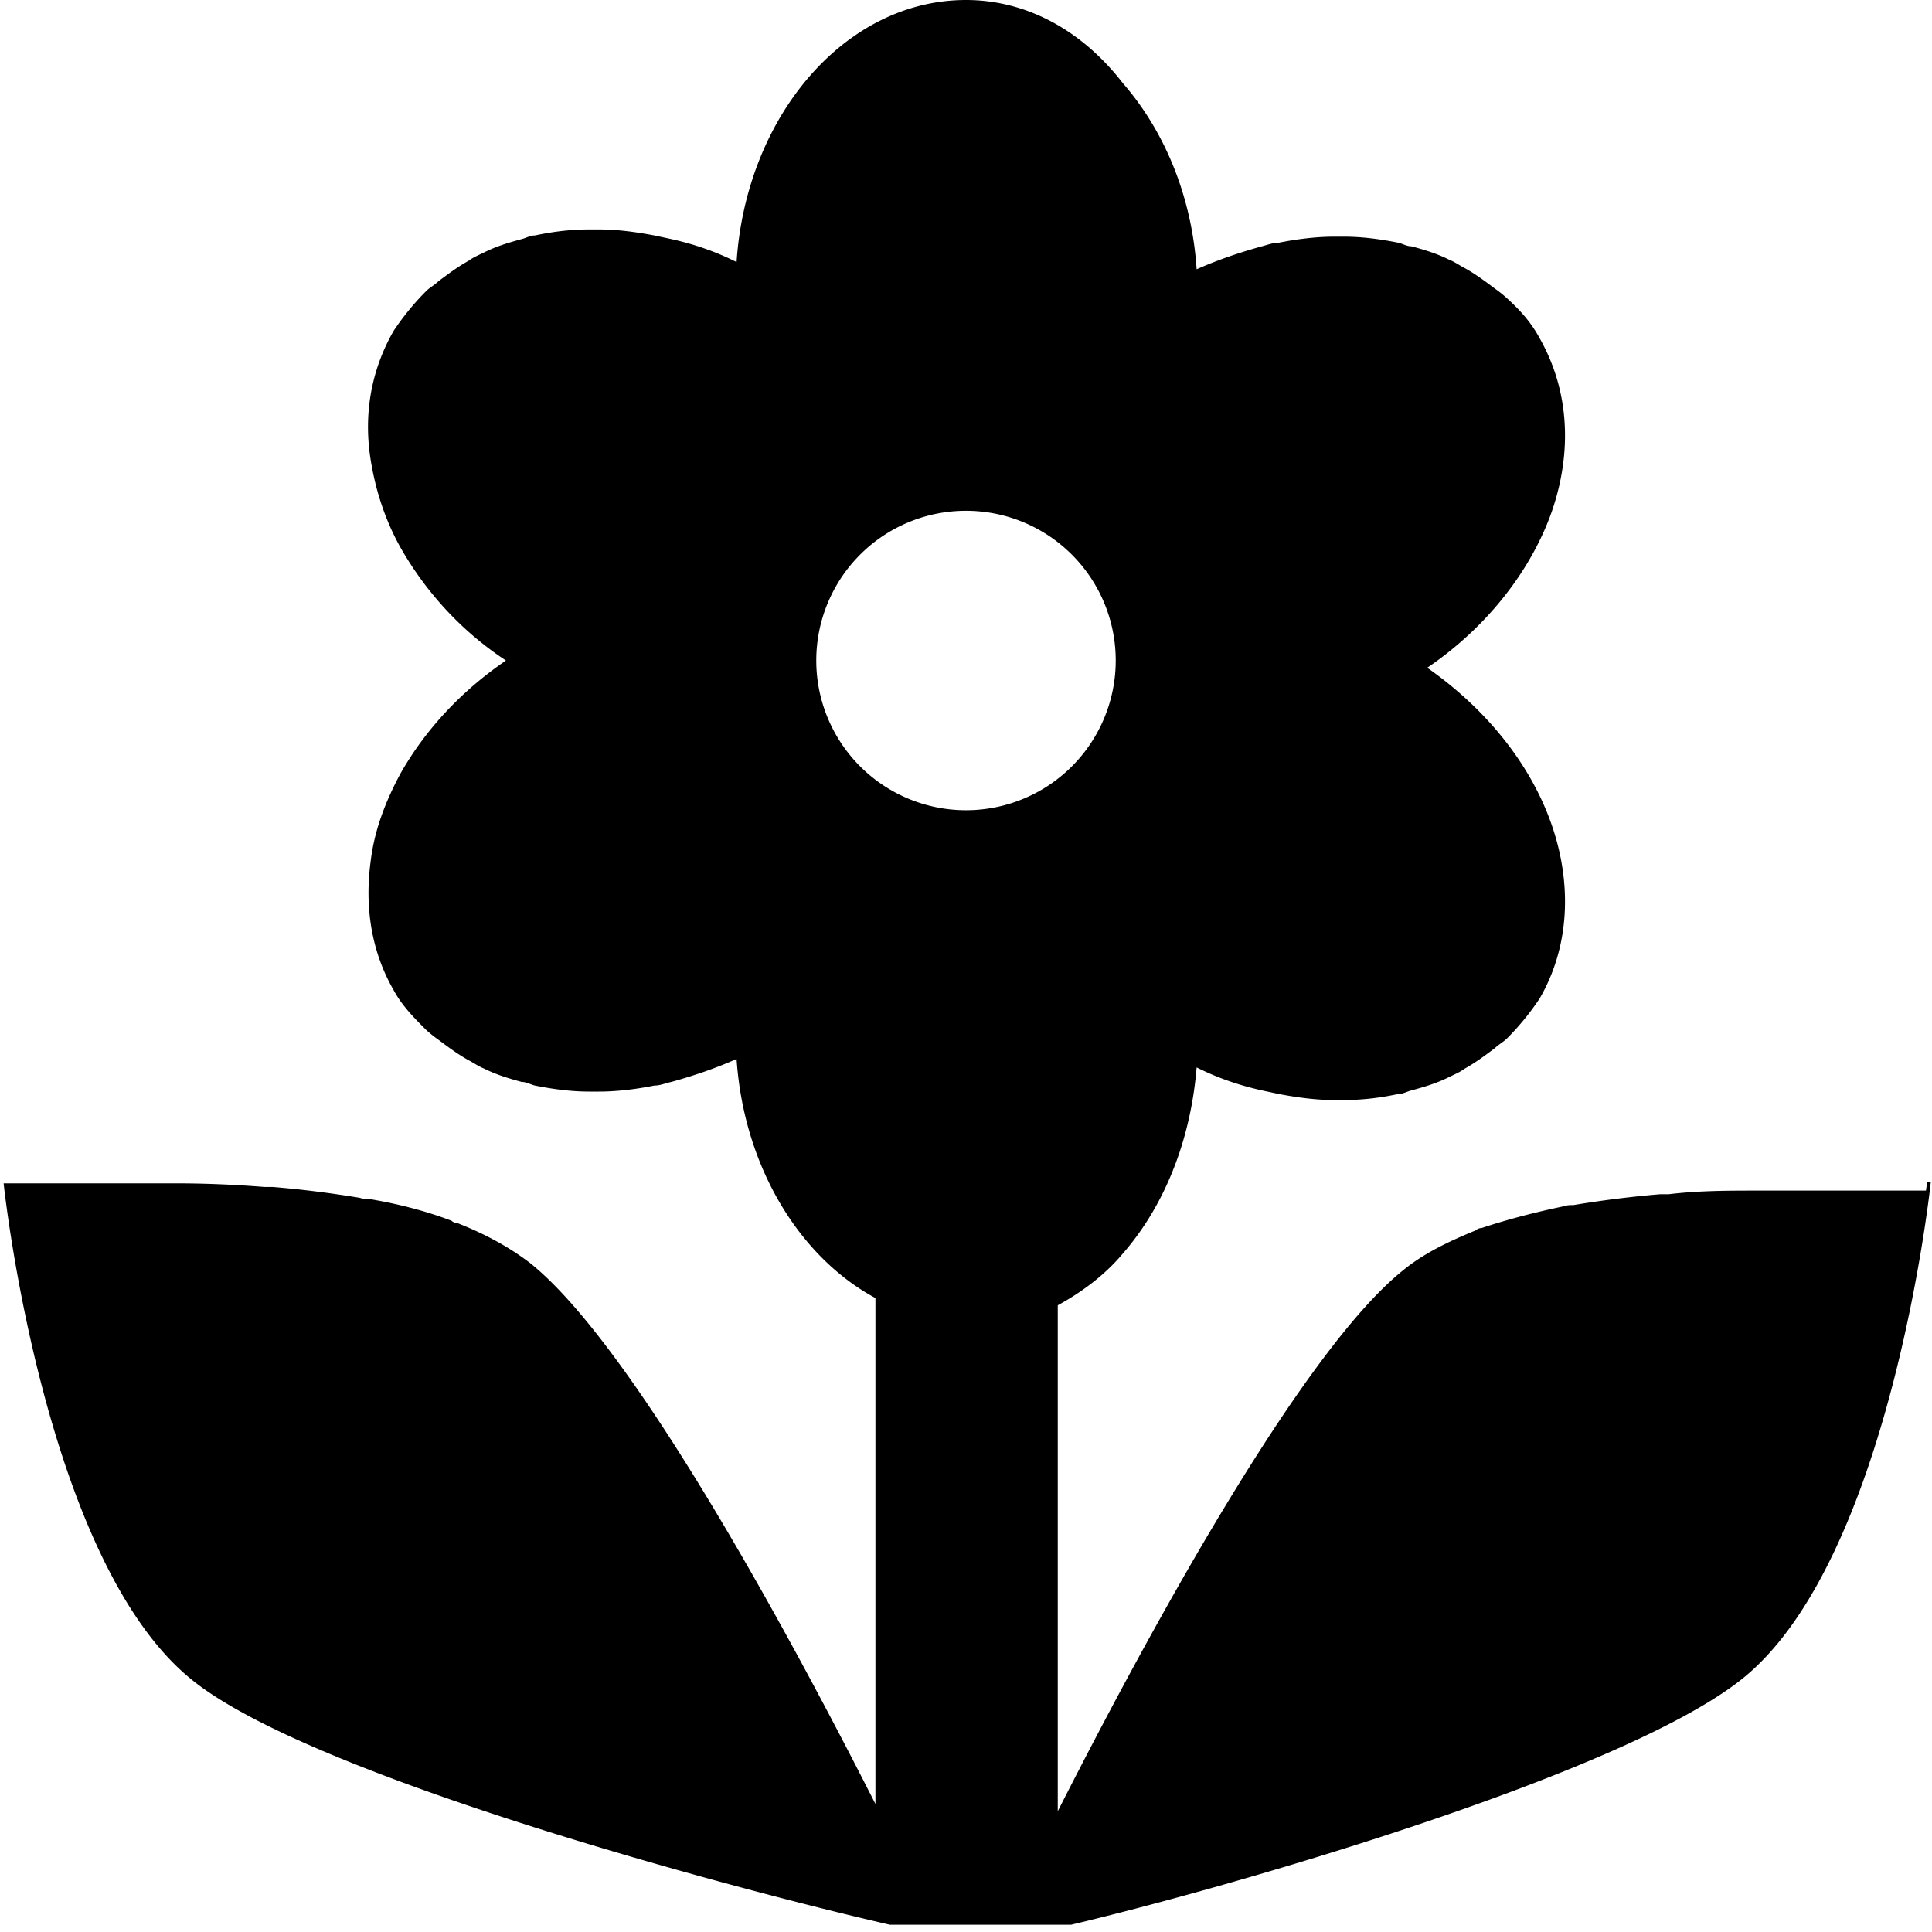 <svg viewBox="0 0 16 16" xmlns="http://www.w3.org/2000/svg">
  <path d="M15.95 9.86h-1.4c-.23 0-.48 0-.73.03h-.07q-.36.03-.72.09c-.03 0-.05 0-.08.01-.24.05-.47.11-.68.18-.02 0-.04.01-.05.02-.22.09-.43.19-.6.33-.85.68-2.14 3.06-2.86 4.48v-4.19c.2-.11.39-.25.54-.43.34-.39.56-.93.61-1.54.18.09.36.15.54.19l.14.03c.16.03.31.05.46.05h.08c.16 0 .31-.02.45-.05.04 0 .07-.02.11-.03.11-.03.21-.06.31-.11.04-.02.09-.04.13-.07.09-.05.17-.11.25-.17.03-.03.07-.05.1-.08q.15-.15.27-.33c.25-.43.27-.95.1-1.44s-.53-.95-1.03-1.3c.5-.34.86-.81 1.03-1.29.17-.49.15-1-.1-1.44-.07-.13-.16-.23-.27-.33a1 1 0 0 0-.1-.08c-.08-.06-.16-.12-.25-.17-.04-.02-.08-.05-.13-.07-.1-.05-.2-.08-.31-.11-.04 0-.07-.02-.11-.03-.15-.03-.3-.05-.45-.05h-.08c-.15 0-.31.02-.46.05-.05 0-.1.02-.14.03-.18.05-.36.11-.54.19-.04-.61-.27-1.15-.61-1.54C8.96.25 8.5 0 8 0 7 0 6.18.96 6.1 2.17c-.18-.09-.36-.15-.54-.19l-.14-.03c-.16-.03-.31-.05-.46-.05h-.08c-.16 0-.31.02-.45.05-.04 0-.07.02-.11.03-.11.03-.21.06-.31.11-.04.02-.09.04-.13.07-.09.05-.17.11-.25.17-.03.03-.07.05-.1.08q-.15.15-.27.33c-.19.33-.25.7-.19 1.07.04.25.12.5.25.73.2.35.49.68.87.93-.38.26-.67.58-.87.93-.13.24-.22.48-.25.73-.05.37 0 .74.19 1.07.07.13.17.23.27.33a1 1 0 0 0 .1.08c.08.06.16.12.25.17.04.02.08.05.13.07.1.05.2.08.31.11.04 0 .07.02.11.03.15.03.3.05.45.05h.08c.15 0 .31-.02.46-.05.05 0 .09-.02.14-.03.18-.05.36-.11.54-.19.06.89.52 1.64 1.15 1.98v4.19c-.72-1.42-2.01-3.8-2.86-4.48q-.255-.195-.6-.33c-.02 0-.04-.01-.05-.02-.21-.08-.44-.14-.68-.18-.03 0-.05 0-.08-.01q-.36-.06-.72-.09h-.07c-.25-.02-.5-.03-.73-.03H.03s.33 3.14 1.57 4.12c.99.79 4.46 1.72 5.77 2.02h-.11 1.61c1.31-.31 4.55-1.24 5.55-2.03 1.24-.98 1.57-4.12 1.57-4.12h-.03ZM8 4.23a1.24 1.24 0 1 1 0 2.48 1.24 1.24 0 0 1 0-2.48"/>
</svg>
